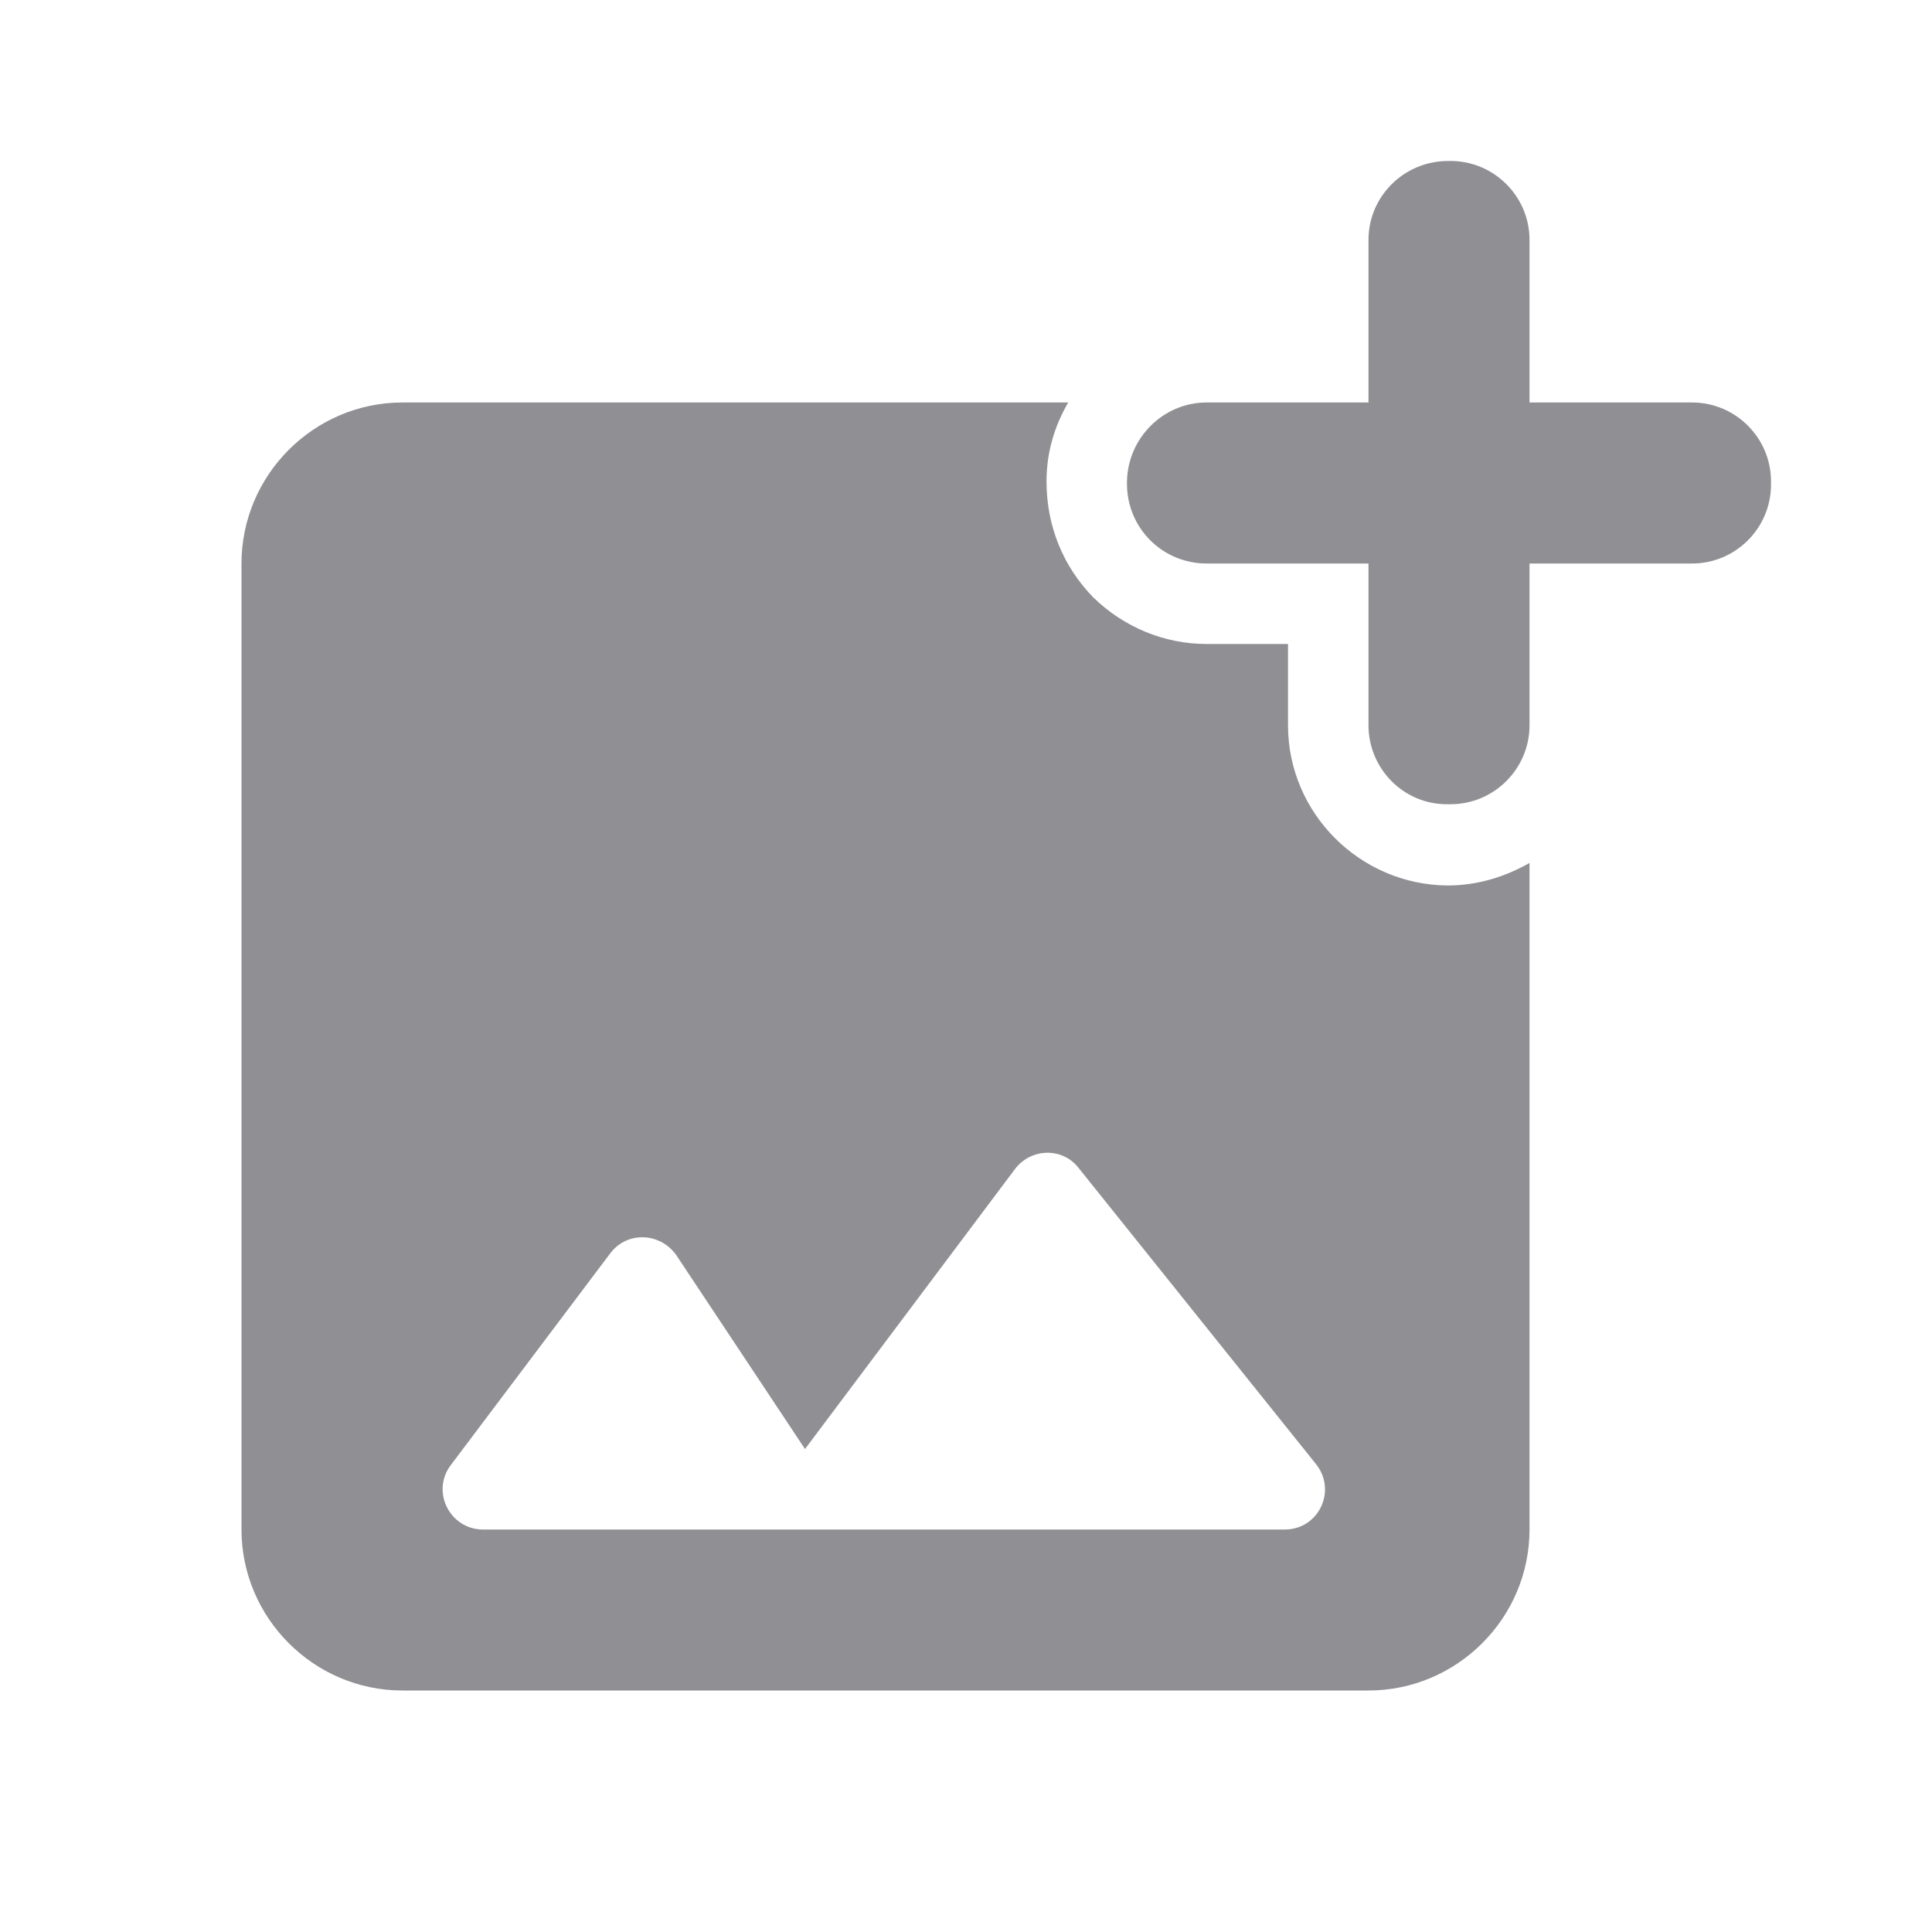 <svg width="46" height="46" viewBox="0 0 46 46" fill="none" xmlns="http://www.w3.org/2000/svg">
<g clip-path="url(#clip0_1_19322)">
<path d="M40.288 9.583H36.417V5.712C36.417 4.677 35.573 3.833 34.538 3.833H34.481C33.427 3.833 32.583 4.677 32.583 5.712V9.583H28.731C27.696 9.583 26.852 10.427 26.833 11.462V11.519C26.833 12.573 27.677 13.417 28.731 13.417H32.583V17.269C32.583 18.304 33.427 19.167 34.481 19.148H34.538C35.573 19.148 36.417 18.304 36.417 17.269V13.417H40.288C41.323 13.417 42.167 12.573 42.167 11.538V11.462C42.167 10.427 41.323 9.583 40.288 9.583ZM30.667 17.269V15.333H28.731C27.715 15.333 26.757 14.931 26.028 14.222C25.319 13.493 24.917 12.535 24.917 11.462C24.917 10.772 25.108 10.139 25.434 9.583H9.583C7.475 9.583 5.75 11.308 5.75 13.417V36.417C5.75 38.525 7.475 40.25 9.583 40.25H32.583C34.692 40.25 36.417 38.525 36.417 36.417V20.547C35.842 20.872 35.19 21.083 34.462 21.083C32.373 21.064 30.667 19.358 30.667 17.269ZM30.59 36.417H11.5C10.714 36.417 10.254 35.516 10.733 34.883L14.528 29.843C14.931 29.306 15.717 29.344 16.1 29.881L19.167 34.5L24.169 27.83C24.552 27.332 25.3 27.312 25.683 27.811L31.337 34.864C31.836 35.497 31.395 36.417 30.59 36.417Z" fill="#8F8F94"/>
</g>
<defs>
<clipPath id="clip0_1_19322">
<rect width="46" height="46" fill="white"/>
</clipPath>
</defs>
</svg>
